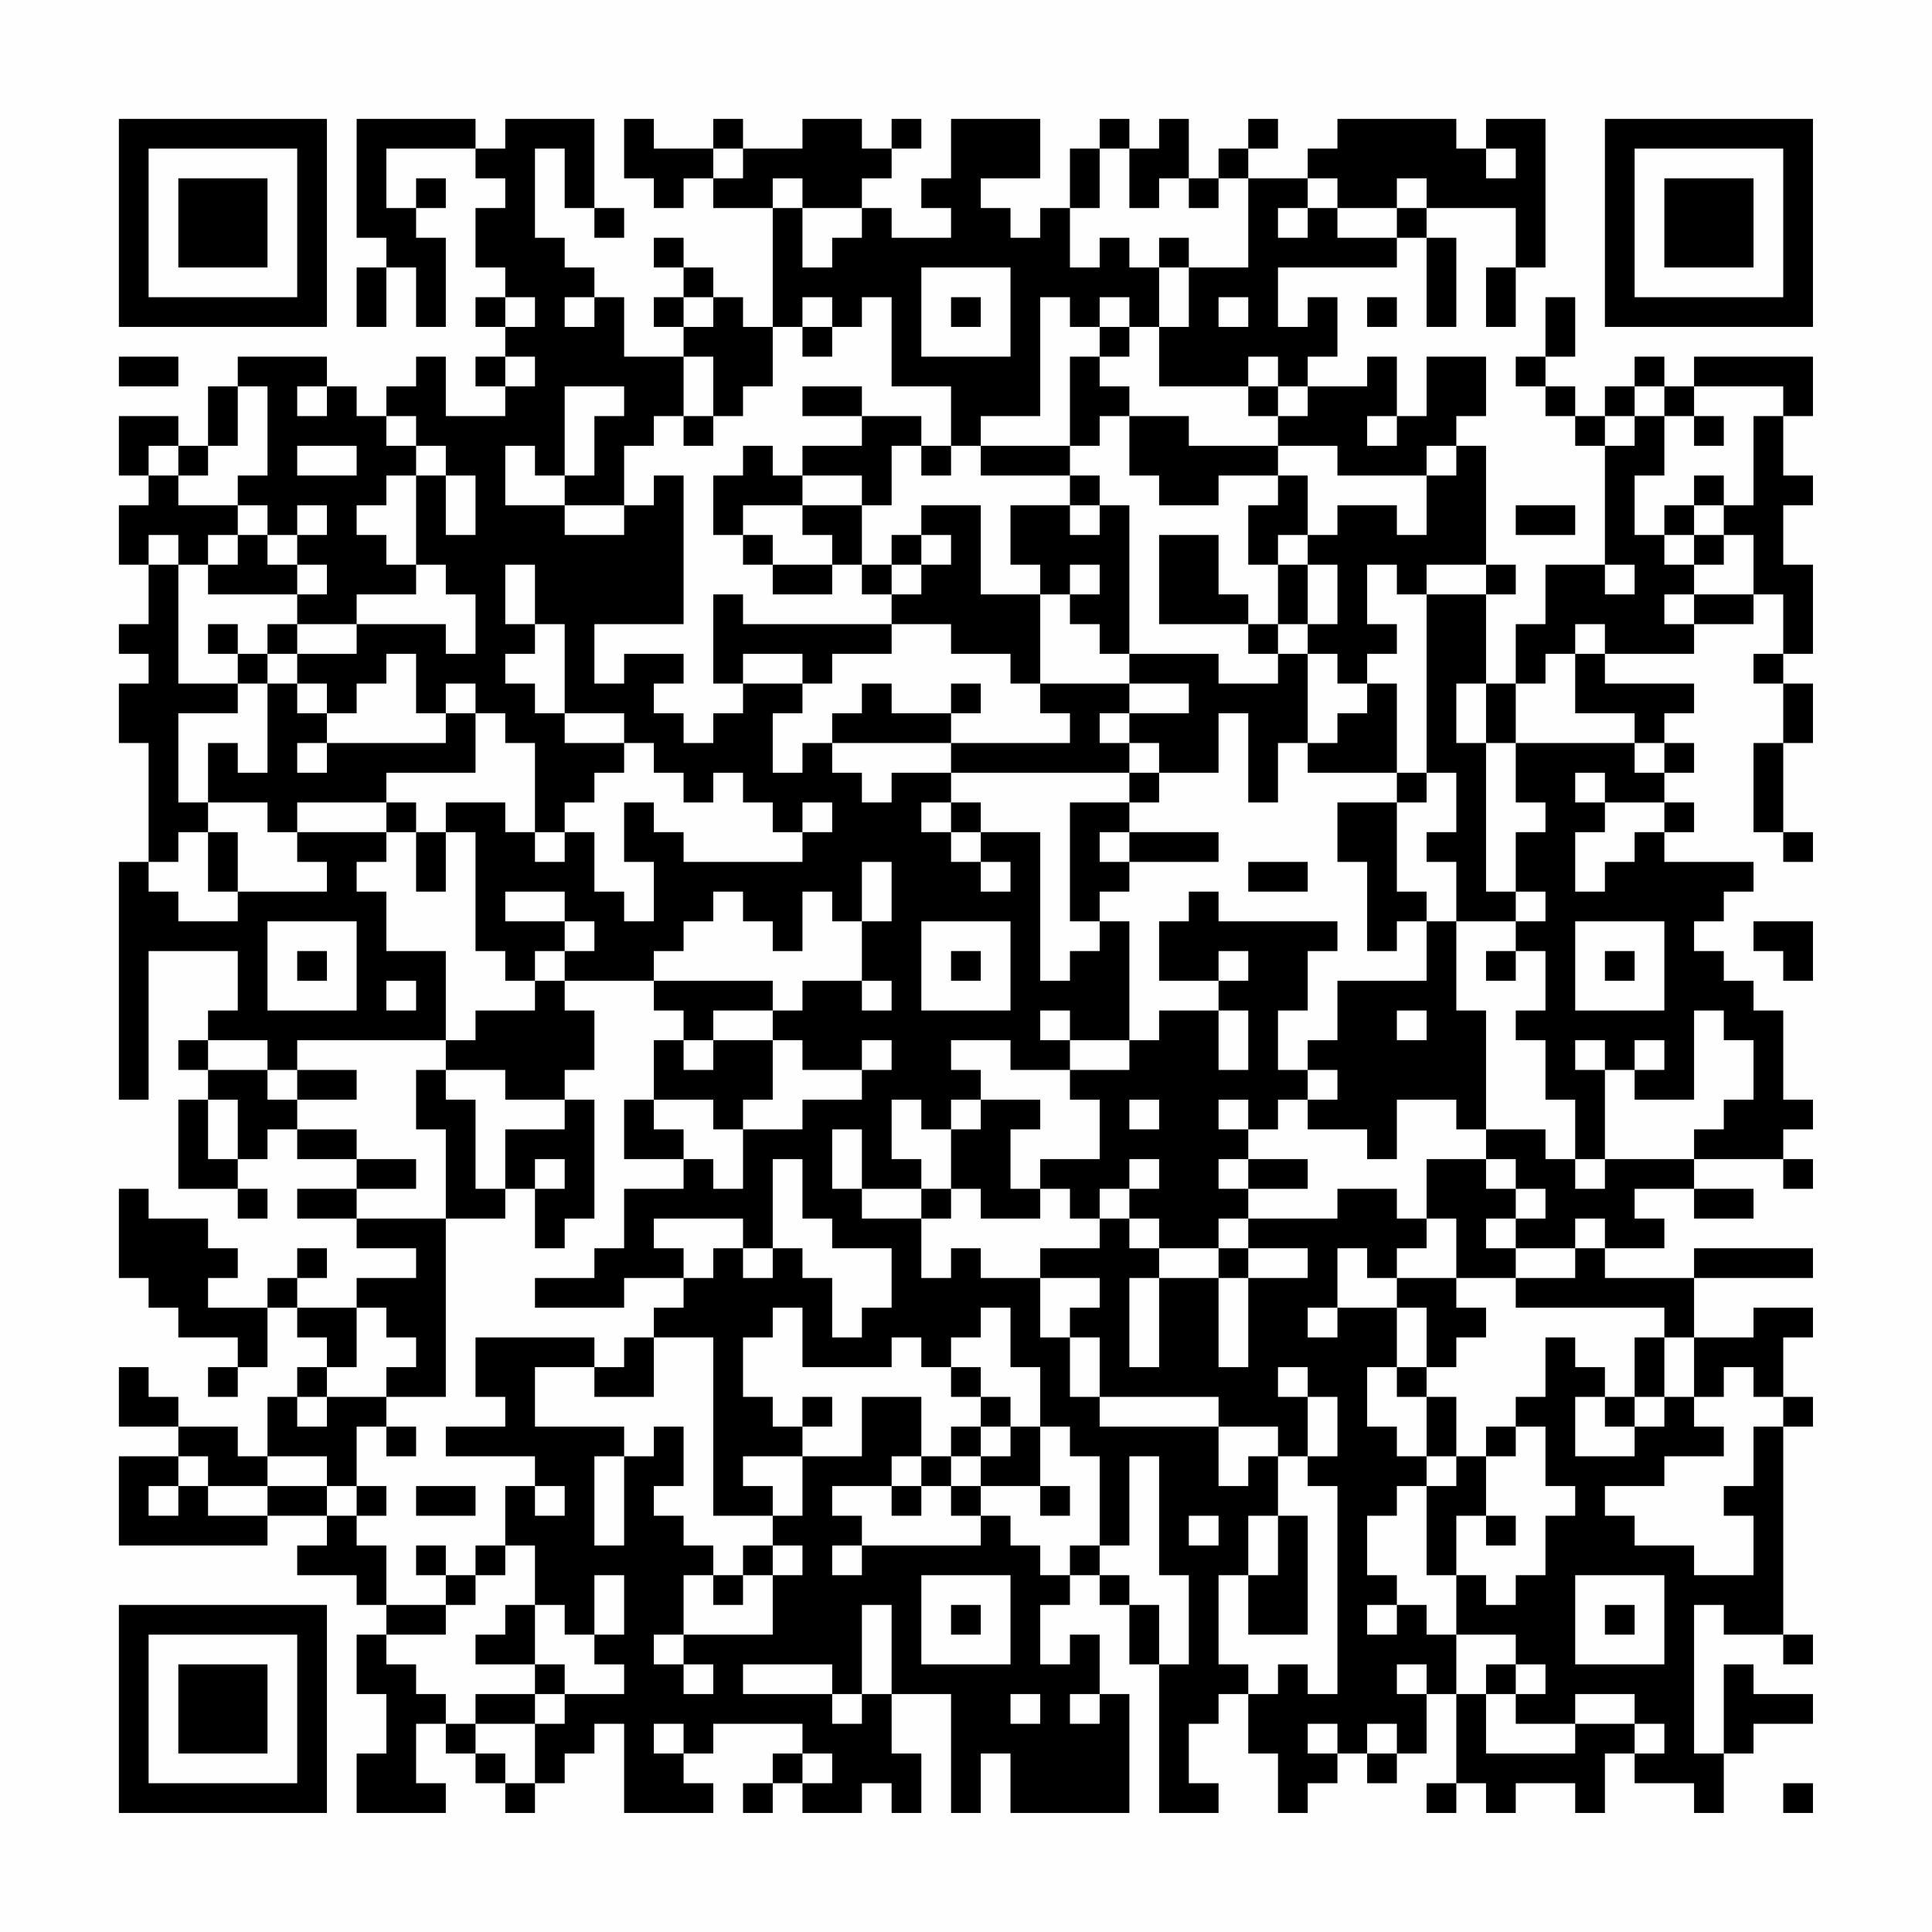 <?xml version="1.0" encoding="UTF-8"?>
<svg xmlns="http://www.w3.org/2000/svg" version="1.1" width="300" height="300" viewBox="0 0 300 300"><rect x="0" y="0" width="300" height="300" fill="#fefefe"/><g transform="scale(4.615)"><g transform="translate(4,4)"><path fill-rule="evenodd" d="M8 0L8 4L9 4L9 5L8 5L8 7L9 7L9 5L10 5L10 7L11 7L11 4L10 4L10 3L11 3L11 2L10 2L10 3L9 3L9 1L12 1L12 2L13 2L13 3L12 3L12 5L13 5L13 6L12 6L12 7L13 7L13 8L12 8L12 9L13 9L13 10L11 10L11 8L10 8L10 9L9 9L9 10L8 10L8 9L7 9L7 8L4 8L4 9L3 9L3 11L2 11L2 10L0 10L0 12L1 12L1 13L0 13L0 15L1 15L1 17L0 17L0 18L1 18L1 19L0 19L0 21L1 21L1 25L0 25L0 33L1 33L1 28L4 28L4 30L3 30L3 31L2 31L2 32L3 32L3 33L2 33L2 36L4 36L4 37L5 37L5 36L4 36L4 35L5 35L5 34L6 34L6 35L8 35L8 36L6 36L6 37L8 37L8 38L10 38L10 39L8 39L8 40L6 40L6 39L7 39L7 38L6 38L6 39L5 39L5 40L3 40L3 39L4 39L4 38L3 38L3 37L1 37L1 36L0 36L0 39L1 39L1 40L2 40L2 41L4 41L4 42L3 42L3 43L4 43L4 42L5 42L5 40L6 40L6 41L7 41L7 42L6 42L6 43L5 43L5 45L4 45L4 44L2 44L2 43L1 43L1 42L0 42L0 44L2 44L2 45L0 45L0 48L5 48L5 47L7 47L7 48L6 48L6 49L8 49L8 50L9 50L9 51L8 51L8 53L9 53L9 55L8 55L8 57L11 57L11 56L10 56L10 54L11 54L11 55L12 55L12 56L13 56L13 57L14 57L14 56L15 56L15 55L16 55L16 54L17 54L17 57L20 57L20 56L19 56L19 55L20 55L20 54L23 54L23 55L22 55L22 56L21 56L21 57L22 57L22 56L23 56L23 57L25 57L25 56L26 56L26 57L27 57L27 55L26 55L26 53L28 53L28 57L29 57L29 55L30 55L30 57L34 57L34 53L33 53L33 51L32 51L32 52L31 52L31 50L32 50L32 49L33 49L33 50L34 50L34 52L35 52L35 57L37 57L37 56L36 56L36 54L37 54L37 53L38 53L38 55L39 55L39 57L40 57L40 56L41 56L41 55L42 55L42 56L43 56L43 55L44 55L44 53L45 53L45 56L44 56L44 57L45 57L45 56L46 56L46 57L47 57L47 56L49 56L49 57L50 57L50 55L51 55L51 56L53 56L53 57L54 57L54 55L55 55L55 54L57 54L57 53L55 53L55 52L54 52L54 55L53 55L53 50L54 50L54 51L56 51L56 52L57 52L57 51L56 51L56 44L57 44L57 43L56 43L56 41L57 41L57 40L55 40L55 41L53 41L53 39L57 39L57 38L53 38L53 39L50 39L50 38L52 38L52 37L51 37L51 36L53 36L53 37L55 37L55 36L53 36L53 35L56 35L56 36L57 36L57 35L56 35L56 34L57 34L57 33L56 33L56 30L55 30L55 29L54 29L54 28L53 28L53 27L54 27L54 26L55 26L55 25L52 25L52 24L53 24L53 23L52 23L52 22L53 22L53 21L52 21L52 20L53 20L53 19L50 19L50 18L53 18L53 17L55 17L55 16L56 16L56 18L55 18L55 19L56 19L56 21L55 21L55 24L56 24L56 25L57 25L57 24L56 24L56 21L57 21L57 19L56 19L56 18L57 18L57 15L56 15L56 13L57 13L57 12L56 12L56 10L57 10L57 8L53 8L53 9L52 9L52 8L51 8L51 9L50 9L50 10L49 10L49 9L48 9L48 8L49 8L49 6L48 6L48 8L47 8L47 9L48 9L48 10L49 10L49 11L50 11L50 15L48 15L48 17L47 17L47 19L46 19L46 16L47 16L47 15L46 15L46 11L45 11L45 10L46 10L46 8L44 8L44 10L43 10L43 8L42 8L42 9L40 9L40 8L41 8L41 6L40 6L40 7L39 7L39 5L43 5L43 4L44 4L44 7L45 7L45 4L44 4L44 3L47 3L47 5L46 5L46 7L47 7L47 5L48 5L48 0L46 0L46 1L45 1L45 0L41 0L41 1L40 1L40 2L38 2L38 1L39 1L39 0L38 0L38 1L37 1L37 2L36 2L36 0L35 0L35 1L34 1L34 0L33 0L33 1L32 1L32 3L31 3L31 4L30 4L30 3L29 3L29 2L31 2L31 0L28 0L28 2L27 2L27 3L28 3L28 4L26 4L26 3L25 3L25 2L26 2L26 1L27 1L27 0L26 0L26 1L25 1L25 0L23 0L23 1L21 1L21 0L20 0L20 1L18 1L18 0L17 0L17 2L18 2L18 3L19 3L19 2L20 2L20 3L22 3L22 7L21 7L21 6L20 6L20 5L19 5L19 4L18 4L18 5L19 5L19 6L18 6L18 7L19 7L19 8L17 8L17 6L16 6L16 5L15 5L15 4L14 4L14 1L15 1L15 3L16 3L16 4L17 4L17 3L16 3L16 0L13 0L13 1L12 1L12 0ZM20 1L20 2L21 2L21 1ZM33 1L33 3L32 3L32 5L33 5L33 4L34 4L34 5L35 5L35 7L34 7L34 6L33 6L33 7L32 7L32 6L31 6L31 10L29 10L29 11L28 11L28 9L26 9L26 6L25 6L25 7L24 7L24 6L23 6L23 7L22 7L22 9L21 9L21 10L20 10L20 8L19 8L19 10L18 10L18 11L17 11L17 13L15 13L15 12L16 12L16 10L17 10L17 9L15 9L15 12L14 12L14 11L13 11L13 13L15 13L15 14L17 14L17 13L18 13L18 12L19 12L19 17L16 17L16 19L17 19L17 18L19 18L19 19L18 19L18 20L19 20L19 21L20 21L20 20L21 20L21 19L23 19L23 20L22 20L22 22L23 22L23 21L24 21L24 22L25 22L25 23L26 23L26 22L28 22L28 23L27 23L27 24L28 24L28 25L29 25L29 26L30 26L30 25L29 25L29 24L31 24L31 29L32 29L32 28L33 28L33 27L34 27L34 31L32 31L32 30L31 30L31 31L32 31L32 32L30 32L30 31L28 31L28 32L29 32L29 33L28 33L28 34L27 34L27 33L26 33L26 35L27 35L27 36L25 36L25 34L24 34L24 36L25 36L25 37L27 37L27 39L28 39L28 38L29 38L29 39L31 39L31 41L32 41L32 43L33 43L33 44L37 44L37 46L38 46L38 45L39 45L39 47L38 47L38 49L37 49L37 52L38 52L38 53L39 53L39 52L40 52L40 53L41 53L41 46L40 46L40 45L41 45L41 43L40 43L40 42L39 42L39 43L40 43L40 45L39 45L39 44L37 44L37 43L33 43L33 41L32 41L32 40L33 40L33 39L31 39L31 38L33 38L33 37L34 37L34 38L35 38L35 39L34 39L34 42L35 42L35 39L37 39L37 42L38 42L38 39L40 39L40 38L38 38L38 37L41 37L41 36L43 36L43 37L44 37L44 38L43 38L43 39L42 39L42 38L41 38L41 40L40 40L40 41L41 41L41 40L43 40L43 42L42 42L42 44L43 44L43 45L44 45L44 46L43 46L43 47L42 47L42 49L43 49L43 50L42 50L42 51L43 51L43 50L44 50L44 51L45 51L45 53L46 53L46 55L49 55L49 54L51 54L51 55L52 55L52 54L51 54L51 53L49 53L49 54L47 54L47 53L48 53L48 52L47 52L47 51L45 51L45 49L46 49L46 50L47 50L47 49L48 49L48 47L49 47L49 46L48 46L48 44L47 44L47 43L48 43L48 41L49 41L49 42L50 42L50 43L49 43L49 45L51 45L51 44L52 44L52 43L53 43L53 44L54 44L54 45L52 45L52 46L50 46L50 47L51 47L51 48L53 48L53 49L55 49L55 47L54 47L54 46L55 46L55 44L56 44L56 43L55 43L55 42L54 42L54 43L53 43L53 41L52 41L52 40L47 40L47 39L49 39L49 38L50 38L50 37L49 37L49 38L47 38L47 37L48 37L48 36L47 36L47 35L46 35L46 34L48 34L48 35L49 35L49 36L50 36L50 35L53 35L53 34L54 34L54 33L55 33L55 31L54 31L54 30L53 30L53 33L51 33L51 32L52 32L52 31L51 31L51 32L50 32L50 31L49 31L49 32L50 32L50 35L49 35L49 33L48 33L48 31L47 31L47 30L48 30L48 28L47 28L47 27L48 27L48 26L47 26L47 24L48 24L48 23L47 23L47 21L51 21L51 22L52 22L52 21L51 21L51 20L49 20L49 18L50 18L50 17L49 17L49 18L48 18L48 19L47 19L47 21L46 21L46 19L45 19L45 21L46 21L46 26L47 26L47 27L45 27L45 25L44 25L44 24L45 24L45 22L44 22L44 16L46 16L46 15L44 15L44 16L43 16L43 15L42 15L42 17L43 17L43 18L42 18L42 19L41 19L41 18L40 18L40 17L41 17L41 15L40 15L40 14L41 14L41 13L43 13L43 14L44 14L44 12L45 12L45 11L44 11L44 12L41 12L41 11L39 11L39 10L40 10L40 9L39 9L39 8L38 8L38 9L35 9L35 7L36 7L36 5L38 5L38 2L37 2L37 3L36 3L36 2L35 2L35 3L34 3L34 1ZM46 1L46 2L47 2L47 1ZM22 2L22 3L23 3L23 5L24 5L24 4L25 4L25 3L23 3L23 2ZM40 2L40 3L39 3L39 4L40 4L40 3L41 3L41 4L43 4L43 3L44 3L44 2L43 2L43 3L41 3L41 2ZM35 4L35 5L36 5L36 4ZM27 5L27 8L30 8L30 5ZM13 6L13 7L14 7L14 6ZM15 6L15 7L16 7L16 6ZM19 6L19 7L20 7L20 6ZM28 6L28 7L29 7L29 6ZM37 6L37 7L38 7L38 6ZM42 6L42 7L43 7L43 6ZM23 7L23 8L24 8L24 7ZM33 7L33 8L32 8L32 11L29 11L29 12L32 12L32 13L30 13L30 15L31 15L31 16L29 16L29 13L27 13L27 14L26 14L26 15L25 15L25 13L26 13L26 11L27 11L27 12L28 12L28 11L27 11L27 10L25 10L25 9L23 9L23 10L25 10L25 11L23 11L23 12L22 12L22 11L21 11L21 12L20 12L20 14L21 14L21 15L22 15L22 16L24 16L24 15L25 15L25 16L26 16L26 17L21 17L21 16L20 16L20 19L21 19L21 18L23 18L23 19L24 19L24 18L26 18L26 17L28 17L28 18L30 18L30 19L31 19L31 20L32 20L32 21L28 21L28 20L29 20L29 19L28 19L28 20L26 20L26 19L25 19L25 20L24 20L24 21L28 21L28 22L34 22L34 23L32 23L32 27L33 27L33 26L34 26L34 25L37 25L37 24L34 24L34 23L35 23L35 22L37 22L37 20L38 20L38 23L39 23L39 21L40 21L40 22L43 22L43 23L41 23L41 25L42 25L42 28L43 28L43 27L44 27L44 29L41 29L41 31L40 31L40 32L39 32L39 30L40 30L40 28L41 28L41 27L37 27L37 26L36 26L36 27L35 27L35 29L37 29L37 30L35 30L35 31L34 31L34 32L32 32L32 33L33 33L33 35L31 35L31 36L30 36L30 34L31 34L31 33L29 33L29 34L28 34L28 36L27 36L27 37L28 37L28 36L29 36L29 37L31 37L31 36L32 36L32 37L33 37L33 36L34 36L34 37L35 37L35 38L37 38L37 39L38 39L38 38L37 38L37 37L38 37L38 36L40 36L40 35L38 35L38 34L39 34L39 33L40 33L40 34L42 34L42 35L43 35L43 33L45 33L45 34L46 34L46 30L45 30L45 27L44 27L44 26L43 26L43 23L44 23L44 22L43 22L43 19L42 19L42 20L41 20L41 21L40 21L40 18L39 18L39 17L40 17L40 15L39 15L39 14L40 14L40 12L39 12L39 11L36 11L36 10L34 10L34 9L33 9L33 8L34 8L34 7ZM0 8L0 9L2 9L2 8ZM13 8L13 9L14 9L14 8ZM4 9L4 11L3 11L3 12L2 12L2 11L1 11L1 12L2 12L2 13L4 13L4 14L3 14L3 15L2 15L2 14L1 14L1 15L2 15L2 19L4 19L4 20L2 20L2 23L3 23L3 24L2 24L2 25L1 25L1 26L2 26L2 27L4 27L4 26L7 26L7 25L6 25L6 24L9 24L9 25L8 25L8 26L9 26L9 28L11 28L11 31L6 31L6 32L5 32L5 31L3 31L3 32L5 32L5 33L6 33L6 34L8 34L8 35L10 35L10 36L8 36L8 37L11 37L11 43L9 43L9 42L10 42L10 41L9 41L9 40L8 40L8 42L7 42L7 43L6 43L6 44L7 44L7 43L9 43L9 44L8 44L8 46L7 46L7 45L5 45L5 46L3 46L3 45L2 45L2 46L1 46L1 47L2 47L2 46L3 46L3 47L5 47L5 46L7 46L7 47L8 47L8 48L9 48L9 50L11 50L11 51L9 51L9 52L10 52L10 53L11 53L11 54L12 54L12 55L13 55L13 56L14 56L14 54L15 54L15 53L17 53L17 52L16 52L16 51L17 51L17 49L16 49L16 51L15 51L15 50L14 50L14 48L13 48L13 46L14 46L14 47L15 47L15 46L14 46L14 45L11 45L11 44L13 44L13 43L12 43L12 41L16 41L16 42L14 42L14 44L17 44L17 45L16 45L16 48L17 48L17 45L18 45L18 44L19 44L19 46L18 46L18 47L19 47L19 48L20 48L20 49L19 49L19 51L18 51L18 52L19 52L19 53L20 53L20 52L19 52L19 51L22 51L22 49L23 49L23 48L22 48L22 47L23 47L23 45L25 45L25 43L27 43L27 45L26 45L26 46L24 46L24 47L25 47L25 48L24 48L24 49L25 49L25 48L29 48L29 47L30 47L30 48L31 48L31 49L32 49L32 48L33 48L33 49L34 49L34 50L35 50L35 52L36 52L36 49L35 49L35 45L34 45L34 48L33 48L33 45L32 45L32 44L31 44L31 42L30 42L30 40L29 40L29 41L28 41L28 42L27 42L27 41L26 41L26 42L23 42L23 40L22 40L22 41L21 41L21 43L22 43L22 44L23 44L23 45L21 45L21 46L22 46L22 47L20 47L20 41L18 41L18 40L19 40L19 39L20 39L20 38L21 38L21 39L22 39L22 38L23 38L23 39L24 39L24 41L25 41L25 40L26 40L26 38L24 38L24 37L23 37L23 35L22 35L22 38L21 38L21 37L18 37L18 38L19 38L19 39L17 39L17 40L14 40L14 39L16 39L16 38L17 38L17 36L19 36L19 35L20 35L20 36L21 36L21 34L23 34L23 33L25 33L25 32L26 32L26 31L25 31L25 32L23 32L23 31L22 31L22 30L23 30L23 29L25 29L25 30L26 30L26 29L25 29L25 27L26 27L26 25L25 25L25 27L24 27L24 26L23 26L23 28L22 28L22 27L21 27L21 26L20 26L20 27L19 27L19 28L18 28L18 29L15 29L15 28L16 28L16 27L15 27L15 26L13 26L13 27L15 27L15 28L14 28L14 29L13 29L13 28L12 28L12 24L11 24L11 23L13 23L13 24L14 24L14 25L15 25L15 24L16 24L16 26L17 26L17 27L18 27L18 25L17 25L17 23L18 23L18 24L19 24L19 25L23 25L23 24L24 24L24 23L23 23L23 24L22 24L22 23L21 23L21 22L20 22L20 23L19 23L19 22L18 22L18 21L17 21L17 20L15 20L15 17L14 17L14 15L13 15L13 17L14 17L14 18L13 18L13 19L14 19L14 20L15 20L15 21L17 21L17 22L16 22L16 23L15 23L15 24L14 24L14 21L13 21L13 20L12 20L12 19L11 19L11 20L10 20L10 18L9 18L9 19L8 19L8 20L7 20L7 19L6 19L6 18L8 18L8 17L11 17L11 18L12 18L12 16L11 16L11 15L10 15L10 12L11 12L11 14L12 14L12 12L11 12L11 11L10 11L10 10L9 10L9 11L10 11L10 12L9 12L9 13L8 13L8 14L9 14L9 15L10 15L10 16L8 16L8 17L6 17L6 16L7 16L7 15L6 15L6 14L7 14L7 13L6 13L6 14L5 14L5 13L4 13L4 12L5 12L5 9ZM6 9L6 10L7 10L7 9ZM38 9L38 10L39 10L39 9ZM51 9L51 10L50 10L50 11L51 11L51 10L52 10L52 12L51 12L51 14L52 14L52 15L53 15L53 16L52 16L52 17L53 17L53 16L55 16L55 14L54 14L54 13L55 13L55 10L56 10L56 9L53 9L53 10L52 10L52 9ZM19 10L19 11L20 11L20 10ZM33 10L33 11L32 11L32 12L33 12L33 13L32 13L32 14L33 14L33 13L34 13L34 18L33 18L33 17L32 17L32 16L33 16L33 15L32 15L32 16L31 16L31 19L34 19L34 20L33 20L33 21L34 21L34 22L35 22L35 21L34 21L34 20L36 20L36 19L34 19L34 18L37 18L37 19L39 19L39 18L38 18L38 17L39 17L39 15L38 15L38 13L39 13L39 12L37 12L37 13L35 13L35 12L34 12L34 10ZM42 10L42 11L43 11L43 10ZM53 10L53 11L54 11L54 10ZM6 11L6 12L8 12L8 11ZM23 12L23 13L21 13L21 14L22 14L22 15L24 15L24 14L23 14L23 13L25 13L25 12ZM53 12L53 13L52 13L52 14L53 14L53 15L54 15L54 14L53 14L53 13L54 13L54 12ZM47 13L47 14L49 14L49 13ZM4 14L4 15L3 15L3 16L6 16L6 15L5 15L5 14ZM27 14L27 15L26 15L26 16L27 16L27 15L28 15L28 14ZM35 14L35 17L38 17L38 16L37 16L37 14ZM50 15L50 16L51 16L51 15ZM3 17L3 18L4 18L4 19L5 19L5 22L4 22L4 21L3 21L3 23L5 23L5 24L6 24L6 23L9 23L9 24L10 24L10 26L11 26L11 24L10 24L10 23L9 23L9 22L12 22L12 20L11 20L11 21L7 21L7 20L6 20L6 19L5 19L5 18L6 18L6 17L5 17L5 18L4 18L4 17ZM6 21L6 22L7 22L7 21ZM49 22L49 23L50 23L50 24L49 24L49 26L50 26L50 25L51 25L51 24L52 24L52 23L50 23L50 22ZM28 23L28 24L29 24L29 23ZM3 24L3 26L4 26L4 24ZM33 24L33 25L34 25L34 24ZM38 25L38 26L40 26L40 25ZM5 27L5 30L8 30L8 27ZM27 27L27 30L30 30L30 27ZM49 27L49 30L52 30L52 27ZM55 27L55 28L56 28L56 29L57 29L57 27ZM6 28L6 29L7 29L7 28ZM28 28L28 29L29 29L29 28ZM37 28L37 29L38 29L38 28ZM46 28L46 29L47 29L47 28ZM50 28L50 29L51 29L51 28ZM9 29L9 30L10 30L10 29ZM14 29L14 30L12 30L12 31L11 31L11 32L10 32L10 34L11 34L11 37L13 37L13 36L14 36L14 38L15 38L15 37L16 37L16 33L15 33L15 32L16 32L16 30L15 30L15 29ZM18 29L18 30L19 30L19 31L18 31L18 33L17 33L17 35L19 35L19 34L18 34L18 33L20 33L20 34L21 34L21 33L22 33L22 31L20 31L20 30L22 30L22 29ZM37 30L37 32L38 32L38 30ZM43 30L43 31L44 31L44 30ZM19 31L19 32L20 32L20 31ZM6 32L6 33L8 33L8 32ZM11 32L11 33L12 33L12 36L13 36L13 34L15 34L15 33L13 33L13 32ZM40 32L40 33L41 33L41 32ZM3 33L3 35L4 35L4 33ZM34 33L34 34L35 34L35 33ZM37 33L37 34L38 34L38 33ZM14 35L14 36L15 36L15 35ZM34 35L34 36L35 36L35 35ZM37 35L37 36L38 36L38 35ZM44 35L44 37L45 37L45 39L43 39L43 40L44 40L44 42L43 42L43 43L44 43L44 45L45 45L45 46L44 46L44 49L45 49L45 47L46 47L46 48L47 48L47 47L46 47L46 45L47 45L47 44L46 44L46 45L45 45L45 43L44 43L44 42L45 42L45 41L46 41L46 40L45 40L45 39L47 39L47 38L46 38L46 37L47 37L47 36L46 36L46 35ZM17 41L17 42L16 42L16 43L18 43L18 41ZM51 41L51 43L50 43L50 44L51 44L51 43L52 43L52 41ZM28 42L28 43L29 43L29 44L28 44L28 45L27 45L27 46L26 46L26 47L27 47L27 46L28 46L28 47L29 47L29 46L31 46L31 47L32 47L32 46L31 46L31 44L30 44L30 43L29 43L29 42ZM23 43L23 44L24 44L24 43ZM9 44L9 45L10 45L10 44ZM29 44L29 45L28 45L28 46L29 46L29 45L30 45L30 44ZM8 46L8 47L9 47L9 46ZM10 46L10 47L12 47L12 46ZM36 47L36 48L37 48L37 47ZM39 47L39 49L38 49L38 51L40 51L40 47ZM10 48L10 49L11 49L11 50L12 50L12 49L13 49L13 48L12 48L12 49L11 49L11 48ZM21 48L21 49L20 49L20 50L21 50L21 49L22 49L22 48ZM27 49L27 52L30 52L30 49ZM49 49L49 52L52 52L52 49ZM13 50L13 51L12 51L12 52L14 52L14 53L12 53L12 54L14 54L14 53L15 53L15 52L14 52L14 50ZM25 50L25 53L24 53L24 52L21 52L21 53L24 53L24 54L25 54L25 53L26 53L26 50ZM28 50L28 51L29 51L29 50ZM50 50L50 51L51 51L51 50ZM43 52L43 53L44 53L44 52ZM46 52L46 53L47 53L47 52ZM30 53L30 54L31 54L31 53ZM32 53L32 54L33 54L33 53ZM18 54L18 55L19 55L19 54ZM40 54L40 55L41 55L41 54ZM42 54L42 55L43 55L43 54ZM23 55L23 56L24 56L24 55ZM56 56L56 57L57 57L57 56ZM0 0L0 7L7 7L7 0ZM1 1L1 6L6 6L6 1ZM2 2L2 5L5 5L5 2ZM50 0L50 7L57 7L57 0ZM51 1L51 6L56 6L56 1ZM52 2L52 5L55 5L55 2ZM0 50L0 57L7 57L7 50ZM1 51L1 56L6 56L6 51ZM2 52L2 55L5 55L5 52Z" fill="#000000"/></g></g></svg>
